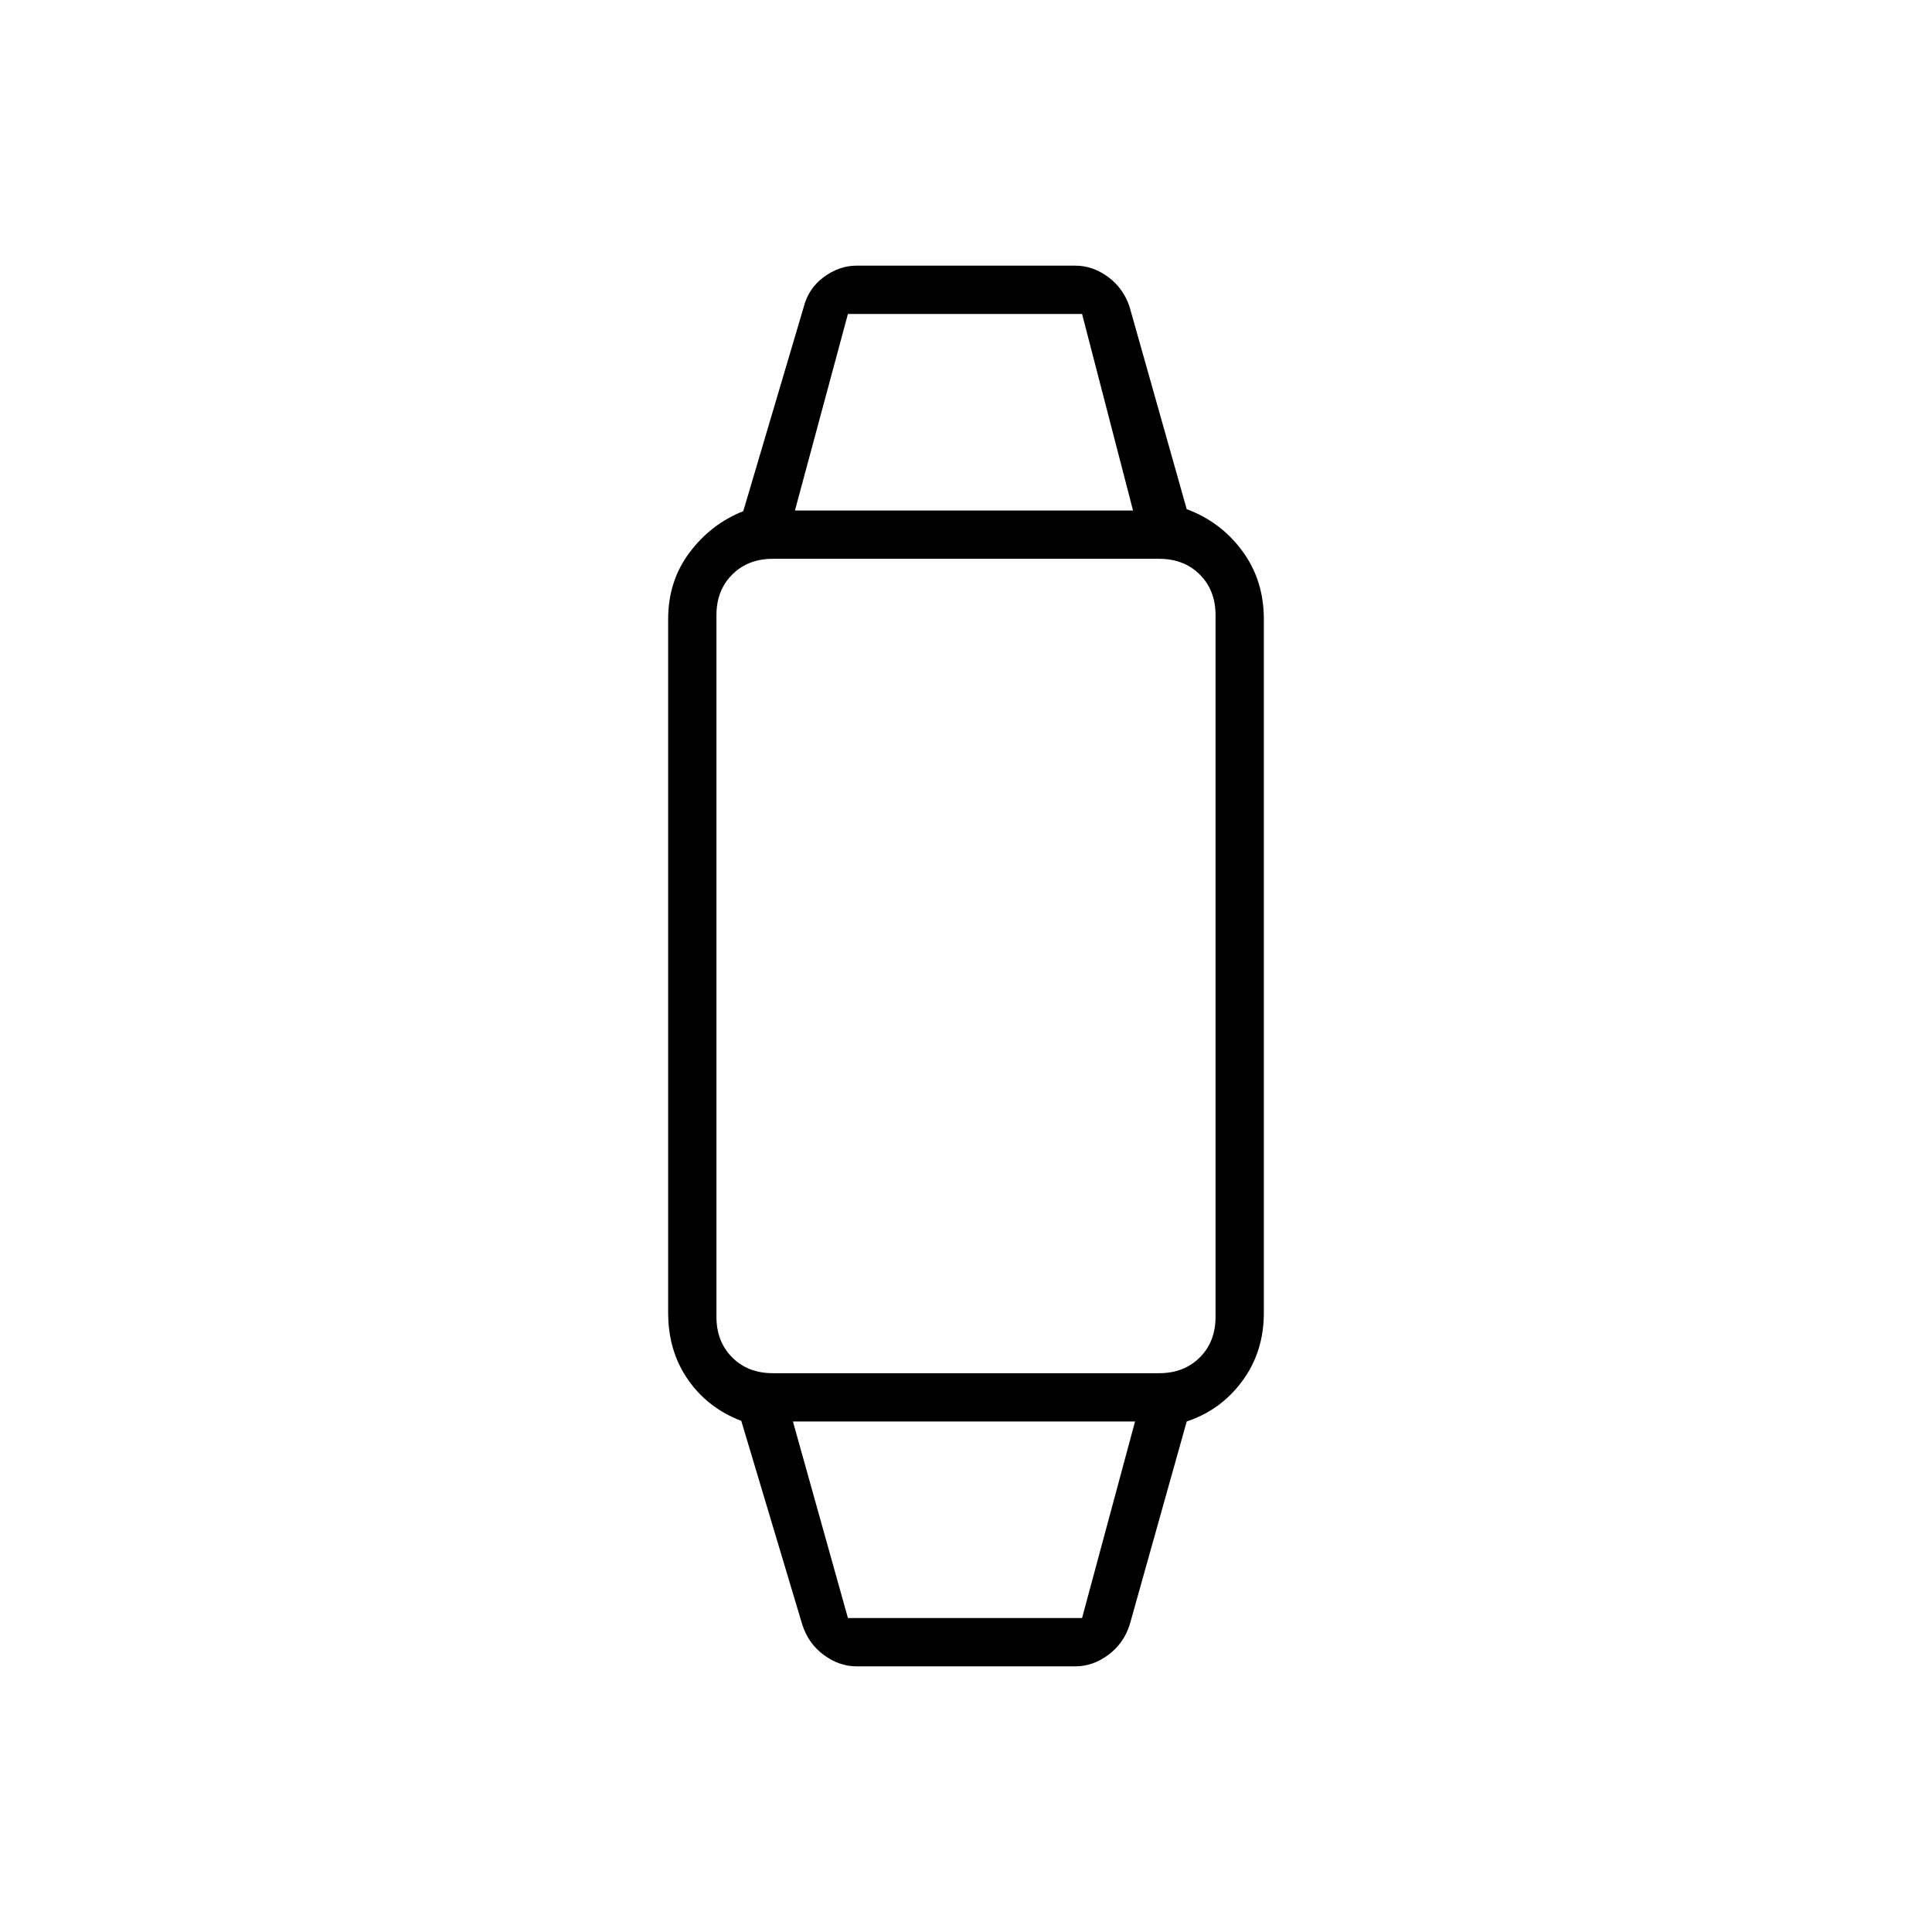 <svg xmlns="http://www.w3.org/2000/svg" height="40" viewBox="0 -960 960 960" width="40"><path d="M425.67-132q-8.67 0-16.34-5.67-7.66-5.66-10.66-15L368.33-254q-16.66-6.33-26.5-20.5-9.83-14.17-9.83-33.17v-344.66q0-19 10.67-33.17 10.66-14.17 26.66-20.5l30-101.33q2.34-9.34 10-15Q417-828 425.67-828h108.66q8.67 0 16.34 5.67 7.66 5.66 10.66 15L589.67-707q17 6.33 27.66 20.83Q628-671.67 628-652.33v344.66q0 19.34-10.67 33.84-10.66 14.5-27.66 20.16l-28.34 101q-3 9.34-10.66 15Q543-132 534.33-132H425.67Zm-4.34-24h116.34L564-253.67H394L421.33-156ZM384-277.67h192q12.33 0 20.17-7.83 7.83-7.83 7.83-20.17v-348.66q0-12.34-7.83-20.17-7.84-7.83-20.17-7.83H384q-12.33 0-20.17 7.83-7.83 7.83-7.83 20.17v348.66q0 12.34 7.83 20.17 7.84 7.83 20.17 7.83Zm11-428.66h168L537.67-804H421.33L395-706.33Zm84 452.66Zm0-452.66Z"/></svg>